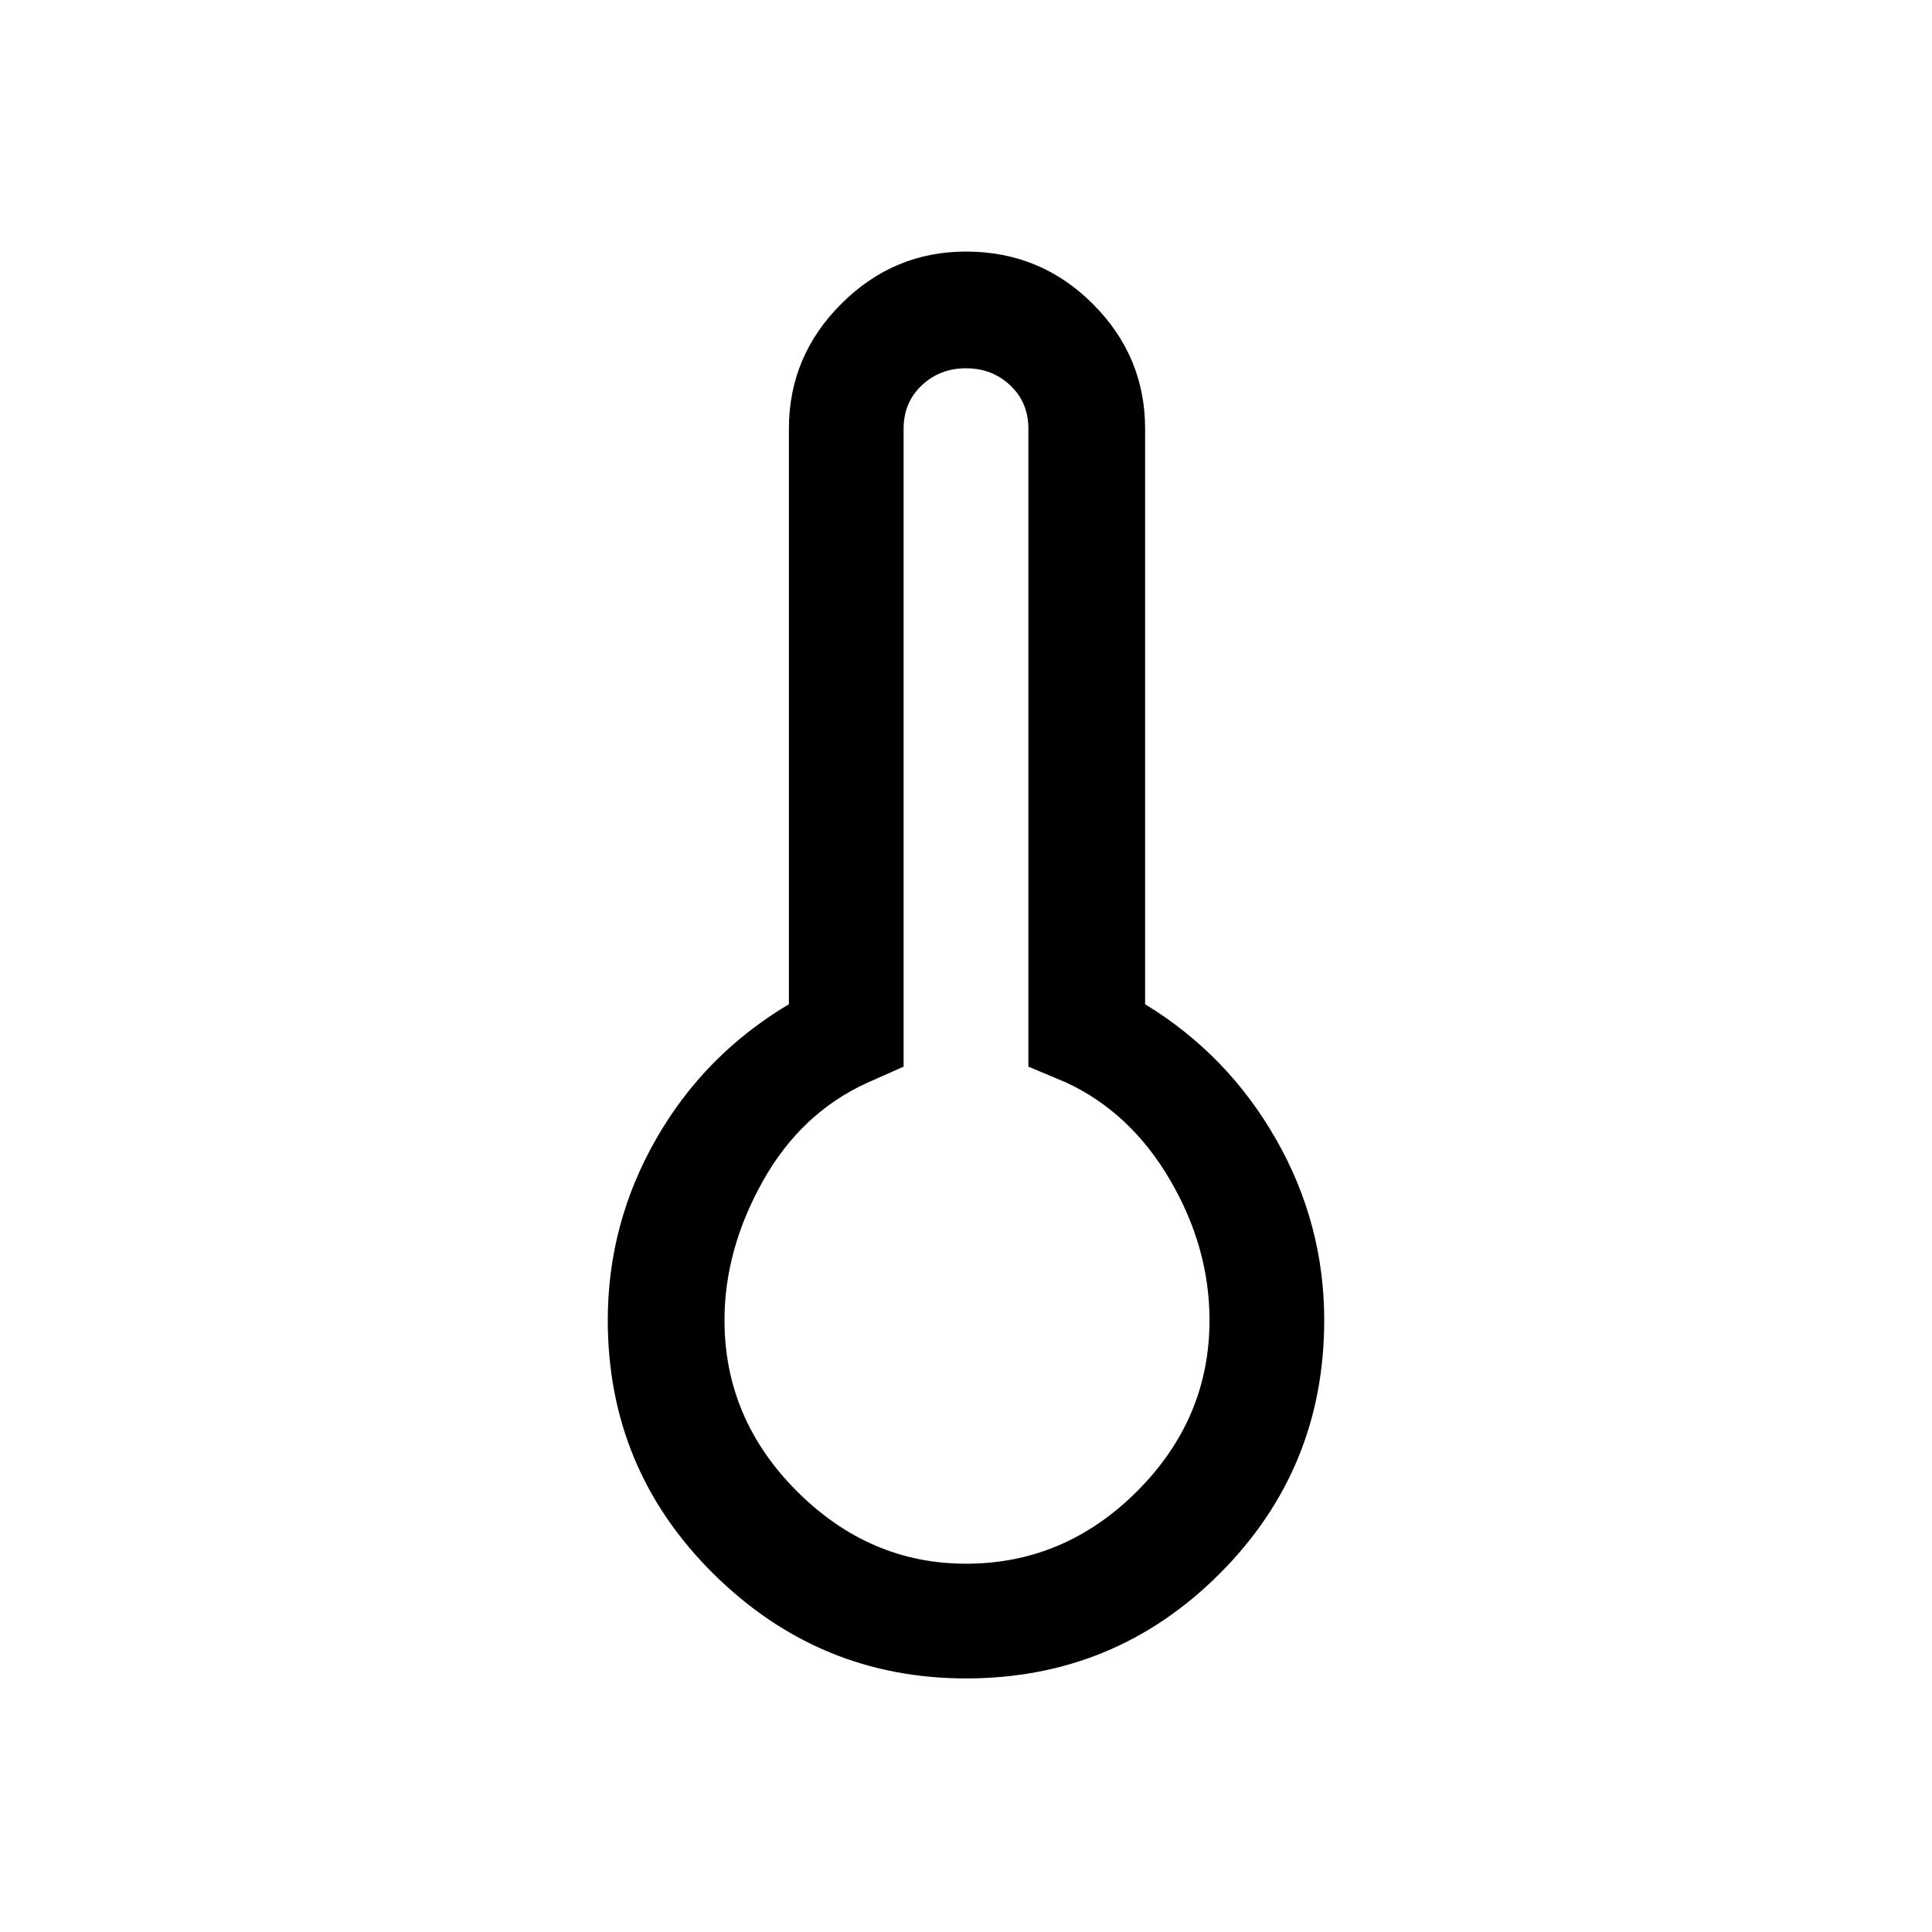<svg xmlns="http://www.w3.org/2000/svg" height="48" width="48"><path d="M24 41.7q-3.65 0-6.275-2.6-2.625-2.6-2.625-6.3 0-2.4 1.2-4.5t3.3-3.35v-14.3q0-1.8 1.3-3.1t3.1-1.3q1.85 0 3.15 1.3 1.3 1.3 1.3 3.1v14.3q2.05 1.25 3.25 3.35 1.2 2.1 1.2 4.5 0 3.7-2.6 6.3-2.6 2.6-6.3 2.6Zm0-2.85q2.45 0 4.25-1.8 1.8-1.8 1.8-4.25 0-1.8-.975-3.475T26.5 26.9l-.95-.4V10.65q0-.65-.45-1.075-.45-.425-1.1-.425-.65 0-1.1.425-.45.425-.45 1.075V26.5l-.9.4q-1.65.75-2.6 2.45-.95 1.7-.95 3.45 0 2.45 1.8 4.25 1.8 1.8 4.2 1.8Z"/></svg>